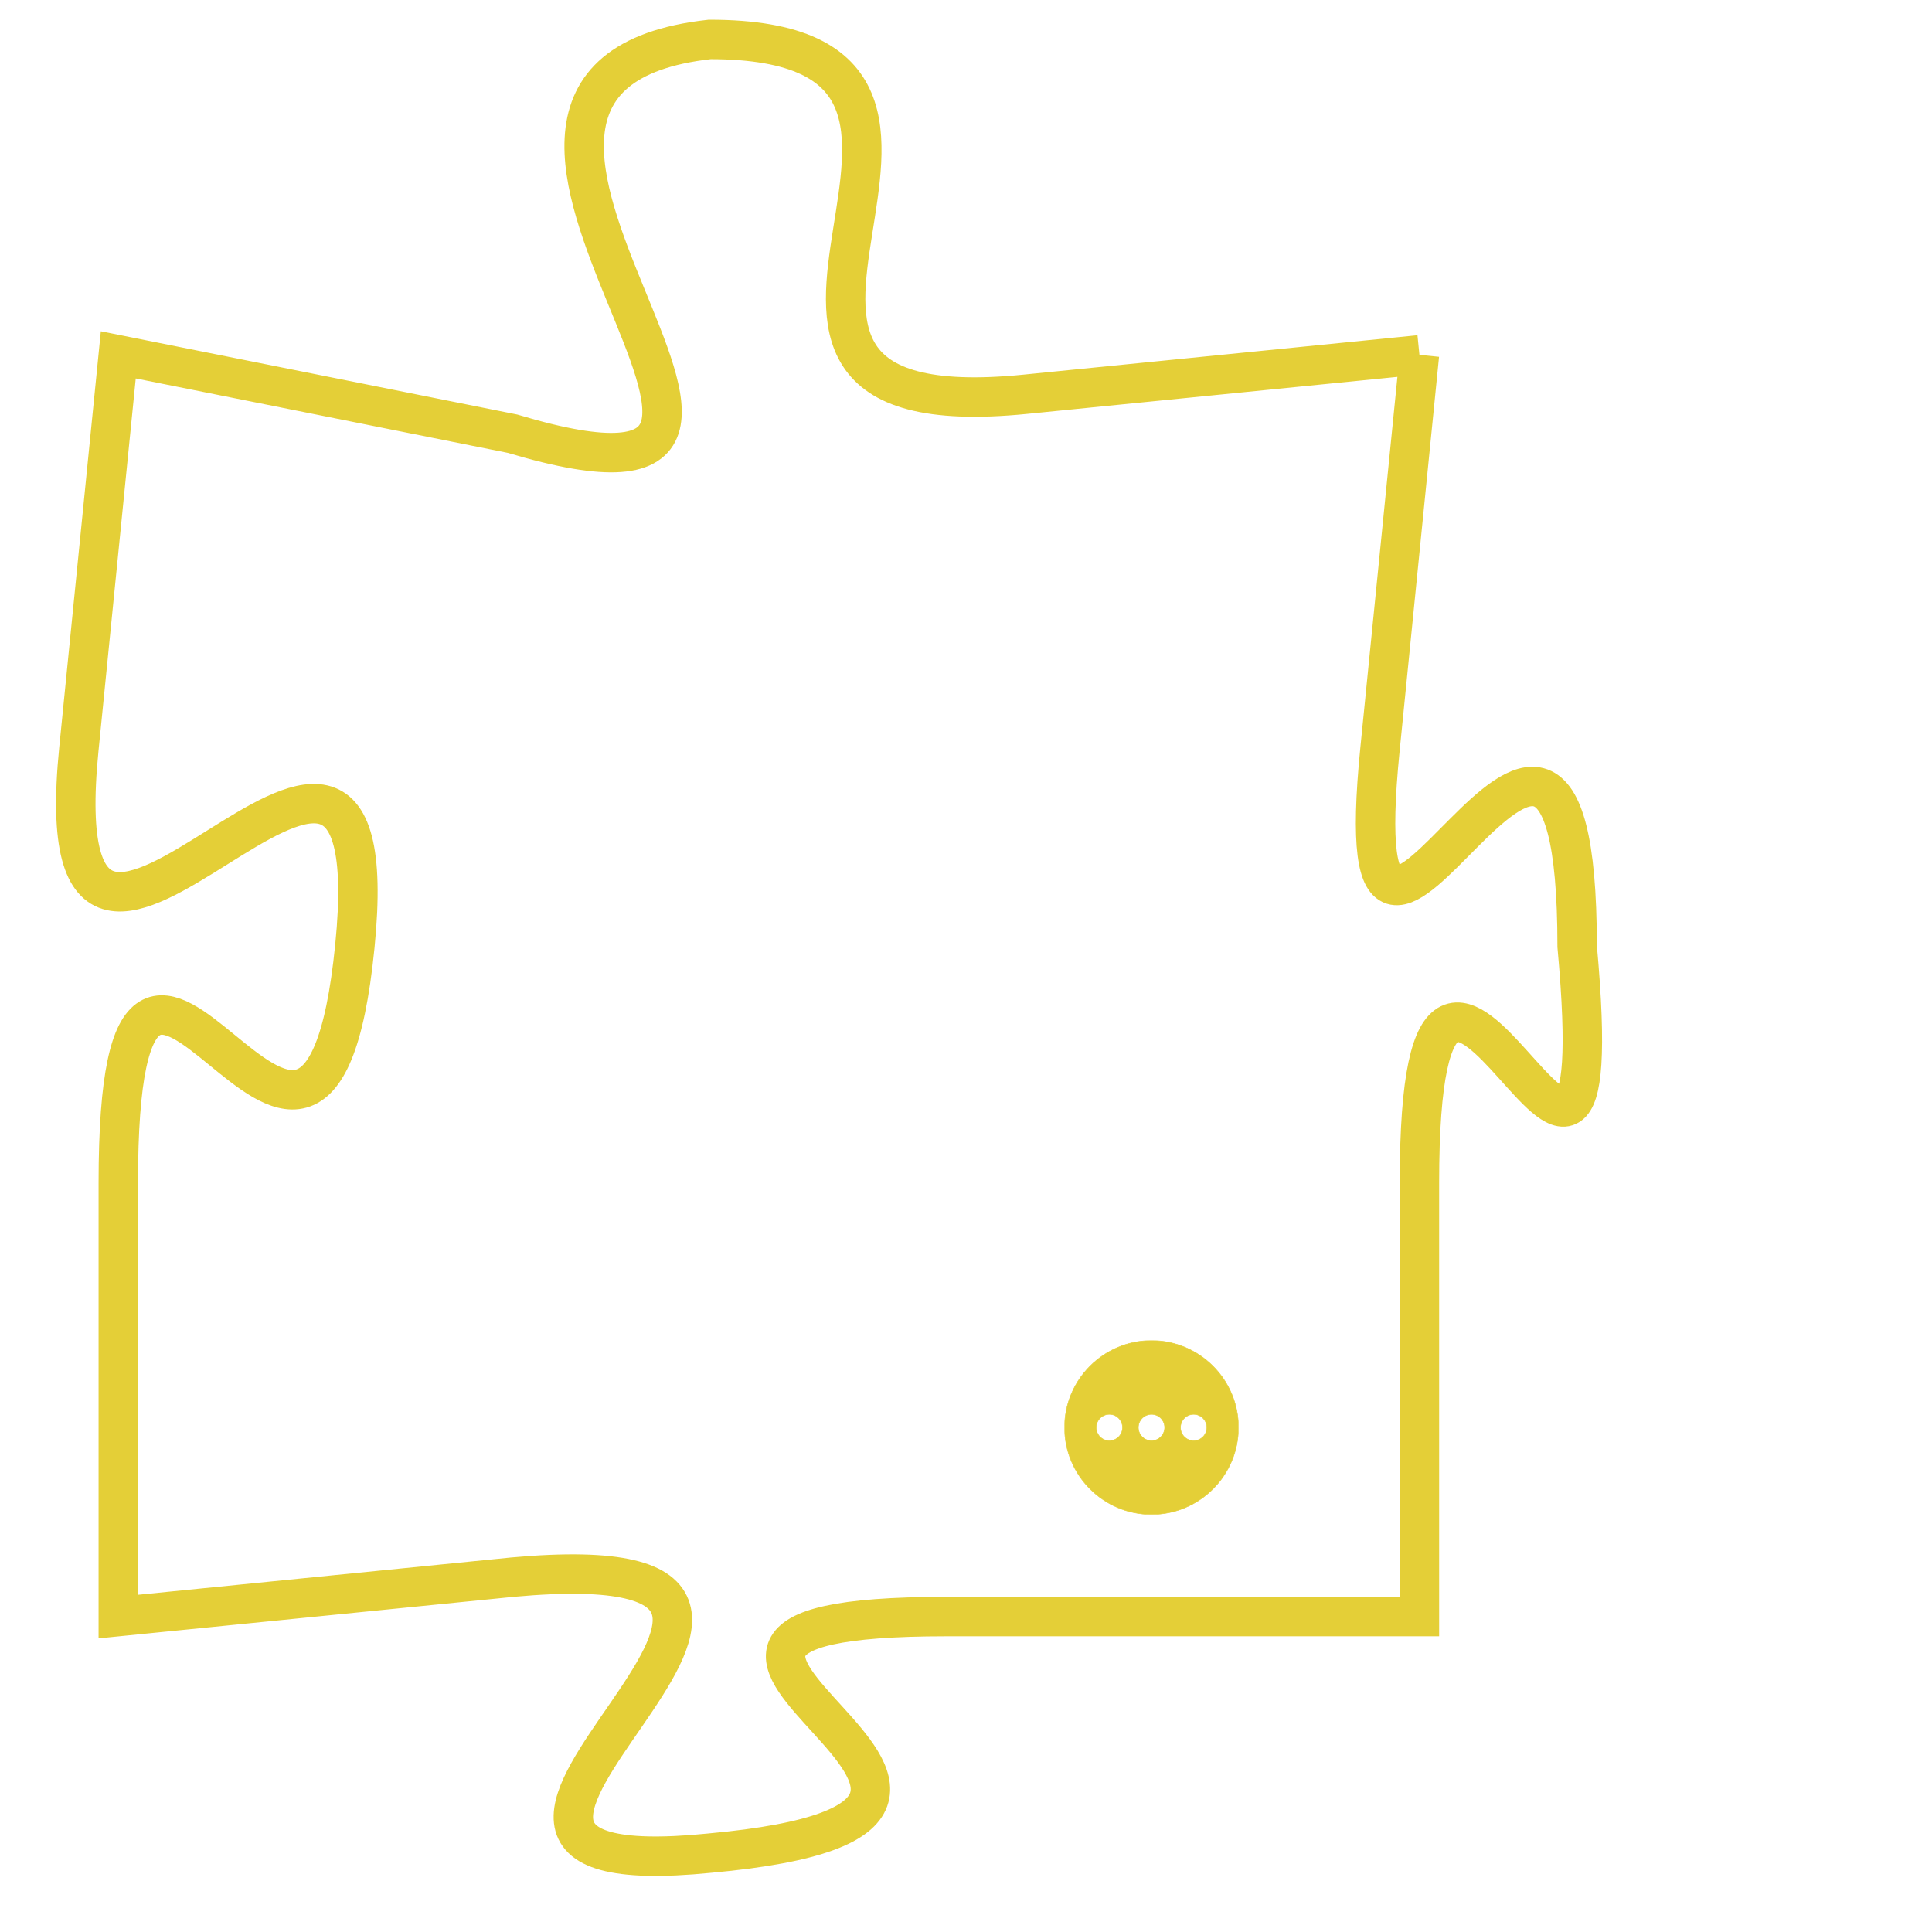 <svg version="1.1" xmlns="http://www.w3.org/2000/svg" xmlns:xlink="http://www.w3.org/1999/xlink" fill="transparent" x="0" y="0" width="350" height="350" preserveAspectRatio="xMinYMin slice"><style type="text/css">.links{fill:transparent;stroke: #E4CF37;}.links:hover{fill:#63D272; opacity:0.4;}</style><defs><g id="allt"><path id="t8531" d="M2706,2080 L2696,2081 C2686,2082 2697,2072 2688,2072 C2679,2073 2693,2085 2683,2082 L2673,2080 2673,2080 L2672,2090 C2671,2100 2680,2085 2679,2095 C2678,2105 2673,2090 2673,2101 L2673,2112 2673,2112 L2683,2111 C2694,2110 2678,2119 2688,2118 C2699,2117 2683,2112 2694,2112 L2706,2112 2706,2112 L2706,2101 C2706,2090 2711,2106 2710,2095 C2710,2084 2704,2100 2705,2090 L2706,2080"/></g><clipPath id="c" clipRule="evenodd" fill="transparent"><use href="#t8531"/></clipPath></defs><svg viewBox="2670 2071 42 49" preserveAspectRatio="xMinYMin meet"><svg width="4380" height="2430"><g><image crossorigin="anonymous" x="0" y="0" href="https://nftpuzzle.license-token.com/assets/completepuzzle.svg" width="100%" height="100%" /><g class="links"><use href="#t8531"/></g></g></svg><svg x="2697" y="2105" height="9%" width="9%" viewBox="0 0 330 330"><g><a xlink:href="https://nftpuzzle.license-token.com/" class="links"><title>See the most innovative NFT based token software licensing project</title><path fill="#E4CF37" id="more" d="M165,0C74.019,0,0,74.019,0,165s74.019,165,165,165s165-74.019,165-165S255.981,0,165,0z M85,190 c-13.785,0-25-11.215-25-25s11.215-25,25-25s25,11.215,25,25S98.785,190,85,190z M165,190c-13.785,0-25-11.215-25-25 s11.215-25,25-25s25,11.215,25,25S178.785,190,165,190z M245,190c-13.785,0-25-11.215-25-25s11.215-25,25-25 c13.785,0,25,11.215,25,25S258.785,190,245,190z"></path></a></g></svg></svg></svg>